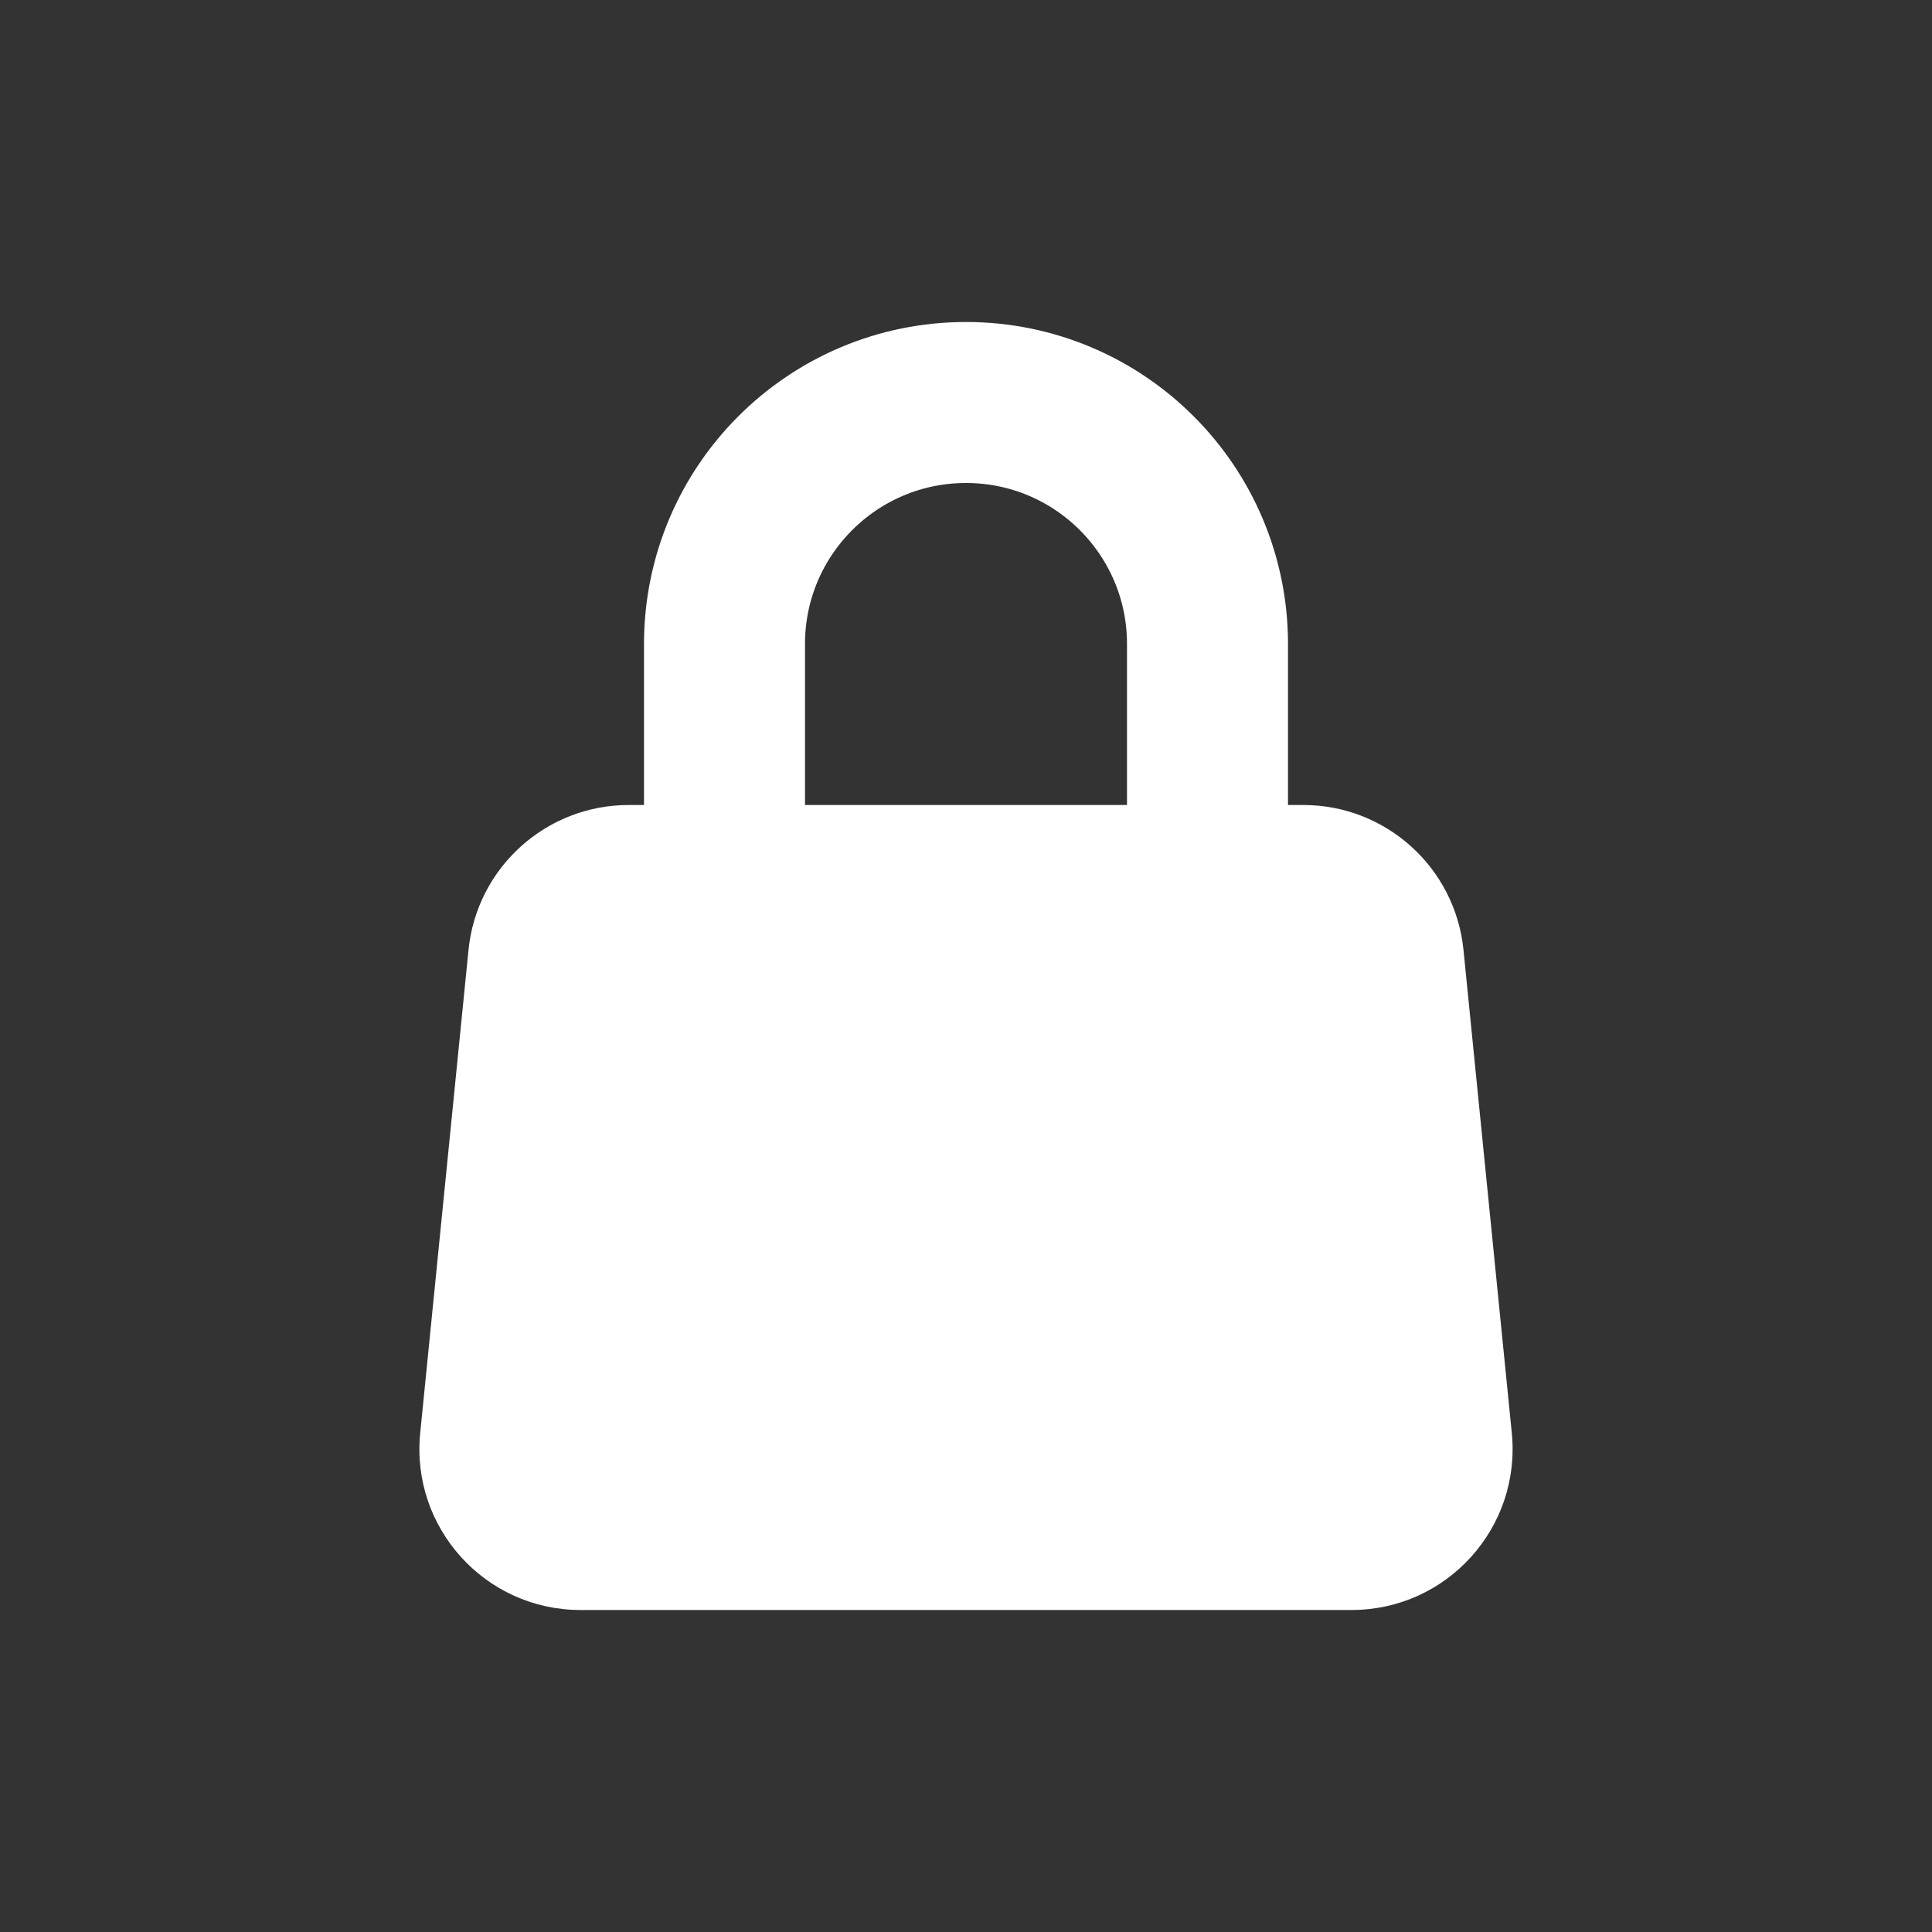 <svg width="24" height="24" viewBox="0 0 24 24" fill="none" xmlns="http://www.w3.org/2000/svg">
<rect x="0" y="0" width="24" height="24" fill="#333333" stroke="none"/>
<g opacity="1">
<path d="M5.82 11.801C5.922 10.779 6.782 10 7.81 10H16.19C17.218 10 18.078 10.779 18.18 11.801L18.78 17.801C18.898 18.978 17.973 20 16.79 20H7.21C6.027 20 5.102 18.978 5.22 17.801L5.82 11.801Z" fill="white"/>
<path d="M9 8C9 6.343 10.343 5 12 5C13.657 5 15 6.343 15 8V10C15 11.657 13.657 13 12 13C10.343 13 9 11.657 9 10V8Z" stroke="white" stroke-width="2"/>
</g>
</svg>